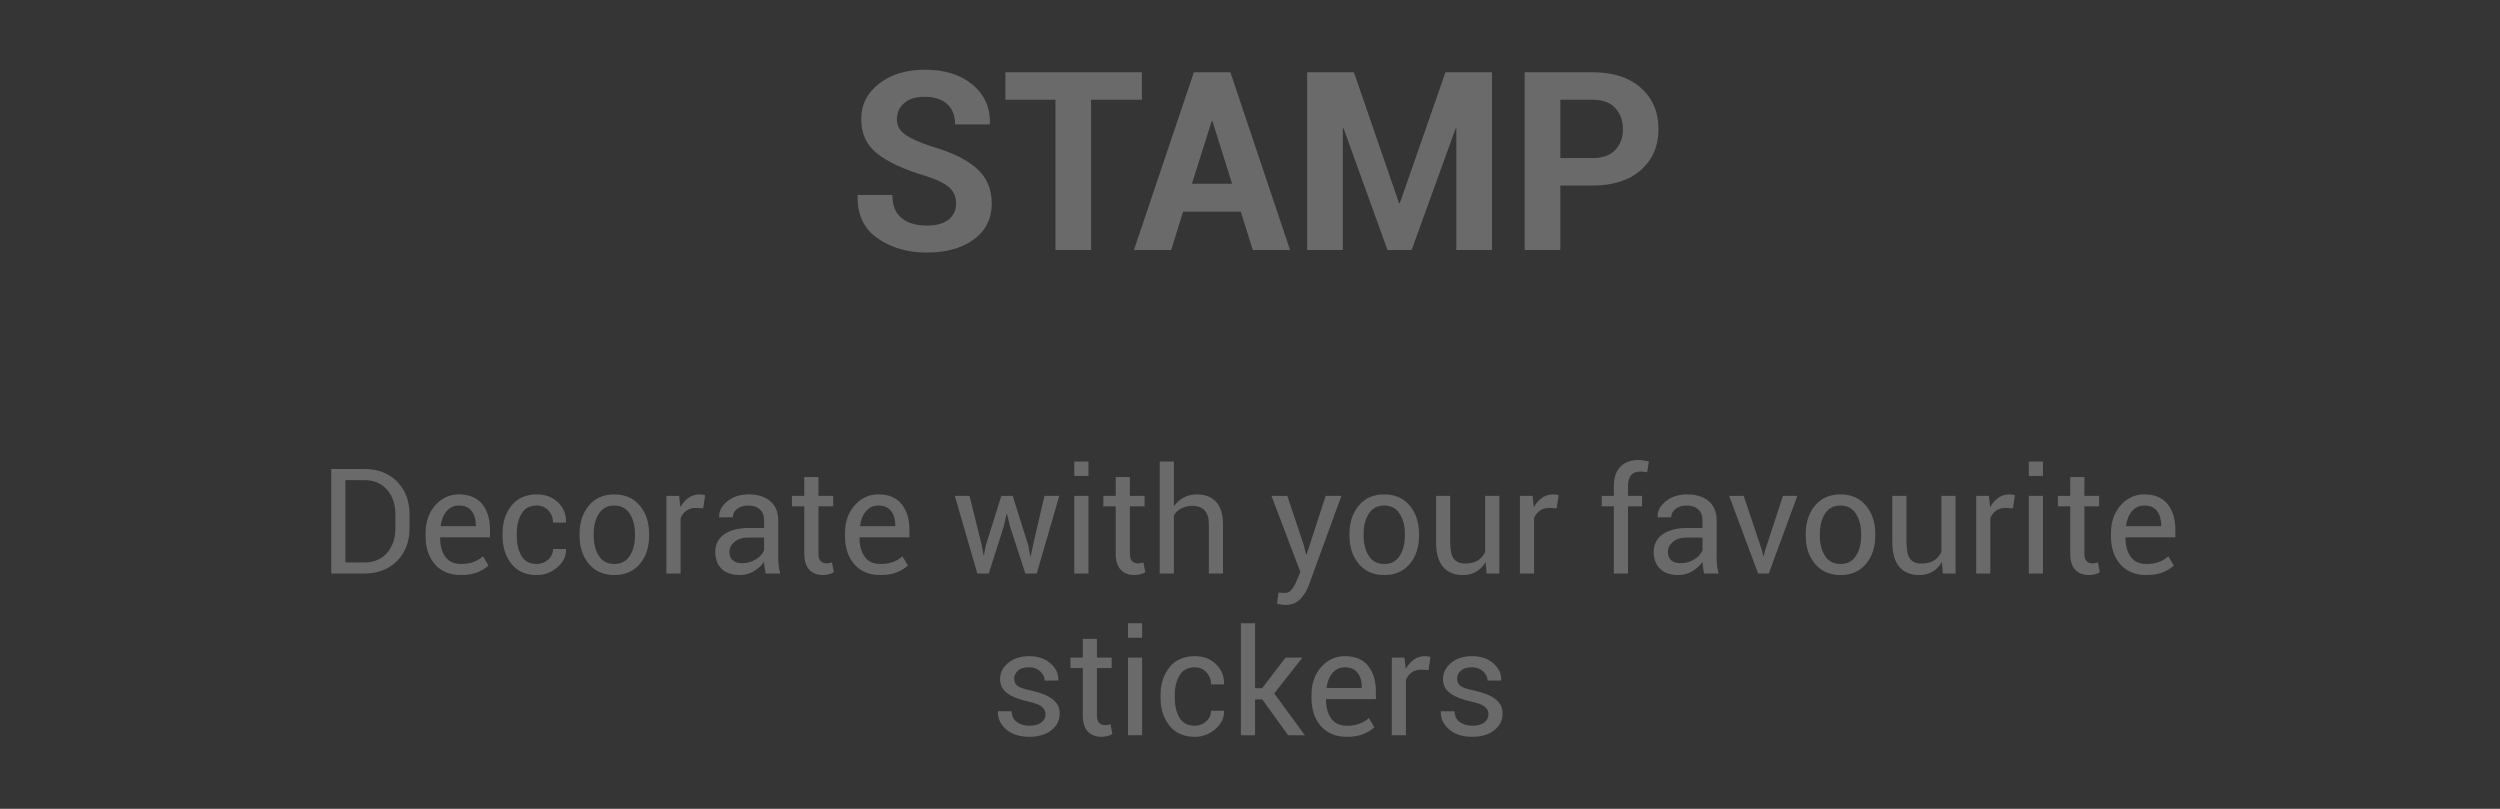 <?xml version="1.0" encoding="UTF-8"?>
<svg width="170px" height="55px" viewBox="0 0 170 55" version="1.1" xmlns="http://www.w3.org/2000/svg" xmlns:xlink="http://www.w3.org/1999/xlink">
    <rect x="0" y="0" width="170" height="55" fill="#333333" stroke="none"/>
    <!-- Generator: Sketch 55.2 (78181) - https://sketchapp.com -->
    <title>Stamp_Text_Pressed</title>
    <desc>Created with Sketch.</desc>
    <g id="Make" stroke="none" stroke-width="1" fill="none" fill-rule="evenodd">
        <g id="C-01&gt;Make-Graphic&gt;Forbid&gt;EN备份" transform="translate(-193, -541)">
            <g id="Content" transform="translate(12, 64)">
                <g id="04_STAMP" transform="translate(181, 283)">
                    <g id="Stamp_Text_Pressed" transform="translate(0, 194)">
                        <g>
                            <rect id="矩形" fill-opacity="0.01" fill="#FFFFFF" x="0" y="0" width="170" height="55"></rect>
                            <path d="M22.524,39 L22.524,31.891 L24.761,31.891 C25.688,31.891 26.435,32.176 27,32.748 C27.564,33.319 27.847,34.057 27.847,34.962 L27.847,35.934 C27.847,36.842 27.564,37.58 27,38.148 C26.435,38.716 25.688,39 24.761,39 L22.524,39 Z M23.486,32.647 L23.486,38.248 L24.761,38.248 C25.418,38.248 25.937,38.032 26.316,37.599 C26.695,37.166 26.885,36.611 26.885,35.934 L26.885,34.952 C26.885,34.282 26.695,33.73 26.316,33.297 C25.937,32.864 25.418,32.647 24.761,32.647 L23.486,32.647 Z M31.353,39.103 C30.594,39.103 30.002,38.86 29.578,38.375 C29.153,37.89 28.94,37.252 28.94,36.461 L28.94,36.246 C28.94,35.488 29.159,34.86 29.597,34.364 C30.035,33.867 30.57,33.619 31.201,33.619 C31.908,33.619 32.437,33.839 32.791,34.278 C33.144,34.718 33.32,35.302 33.32,36.031 L33.32,36.539 L29.941,36.539 L29.927,36.563 C29.927,37.094 30.044,37.525 30.278,37.855 C30.513,38.185 30.871,38.351 31.353,38.351 C31.678,38.351 31.964,38.304 32.209,38.211 C32.455,38.119 32.666,37.991 32.842,37.828 L33.218,38.453 C33.029,38.635 32.78,38.789 32.471,38.915 C32.161,39.04 31.789,39.103 31.353,39.103 Z M31.201,34.376 C30.866,34.376 30.588,34.505 30.369,34.764 C30.149,35.023 30.015,35.354 29.966,35.758 L29.976,35.782 L32.358,35.782 L32.358,35.704 C32.358,35.32 32.264,35.003 32.075,34.752 C31.886,34.501 31.595,34.376 31.201,34.376 Z M36.499,38.351 C36.795,38.351 37.054,38.252 37.275,38.055 C37.497,37.858 37.607,37.617 37.607,37.33 L38.477,37.33 L38.491,37.359 C38.504,37.815 38.309,38.22 37.905,38.573 C37.502,38.926 37.033,39.103 36.499,39.103 C35.757,39.103 35.184,38.85 34.78,38.346 C34.377,37.841 34.175,37.213 34.175,36.461 L34.175,36.256 C34.175,35.51 34.377,34.885 34.783,34.378 C35.188,33.872 35.76,33.619 36.499,33.619 C37.088,33.619 37.571,33.801 37.947,34.166 C38.323,34.531 38.504,34.978 38.491,35.509 L38.481,35.538 L37.607,35.538 C37.607,35.216 37.502,34.942 37.292,34.715 C37.083,34.489 36.818,34.376 36.499,34.376 C36.027,34.376 35.683,34.559 35.466,34.925 C35.25,35.292 35.142,35.735 35.142,36.256 L35.142,36.461 C35.142,36.992 35.248,37.439 35.461,37.804 C35.675,38.168 36.021,38.351 36.499,38.351 Z M39.409,36.31 C39.409,35.528 39.621,34.885 40.044,34.378 C40.467,33.872 41.042,33.619 41.768,33.619 C42.5,33.619 43.079,33.871 43.503,34.376 C43.928,34.881 44.141,35.525 44.141,36.31 L44.141,36.417 C44.141,37.205 43.929,37.849 43.506,38.351 C43.083,38.852 42.507,39.103 41.777,39.103 C41.048,39.103 40.471,38.851 40.046,38.348 C39.622,37.845 39.409,37.202 39.409,36.417 L39.409,36.31 Z M40.371,36.417 C40.371,36.977 40.489,37.439 40.725,37.804 C40.961,38.168 41.312,38.351 41.777,38.351 C42.236,38.351 42.585,38.168 42.822,37.804 C43.06,37.439 43.179,36.977 43.179,36.417 L43.179,36.31 C43.179,35.756 43.059,35.296 42.82,34.928 C42.581,34.56 42.23,34.376 41.768,34.376 C41.309,34.376 40.961,34.56 40.725,34.928 C40.489,35.296 40.371,35.756 40.371,36.31 L40.371,36.417 Z M47.817,34.566 L47.324,34.537 C47.07,34.537 46.856,34.597 46.682,34.718 C46.508,34.838 46.374,35.007 46.279,35.226 L46.279,39 L45.317,39 L45.317,33.717 L46.177,33.717 L46.27,34.488 C46.419,34.215 46.604,34.002 46.824,33.849 C47.043,33.696 47.297,33.619 47.583,33.619 C47.655,33.619 47.723,33.625 47.788,33.636 C47.853,33.648 47.907,33.66 47.949,33.673 L47.817,34.566 Z M52.065,39 C52.033,38.84 52.008,38.7 51.99,38.578 C51.972,38.456 51.961,38.333 51.958,38.209 C51.779,38.463 51.545,38.675 51.257,38.846 C50.969,39.017 50.659,39.103 50.327,39.103 C49.777,39.103 49.358,38.962 49.07,38.68 C48.782,38.399 48.638,38.01 48.638,37.516 C48.638,37.011 48.842,36.616 49.25,36.332 C49.659,36.047 50.213,35.904 50.913,35.904 L51.958,35.904 L51.958,35.382 C51.958,35.073 51.864,34.828 51.675,34.647 C51.486,34.466 51.219,34.376 50.874,34.376 C50.562,34.376 50.309,34.454 50.117,34.61 C49.925,34.767 49.829,34.954 49.829,35.172 L48.916,35.182 L48.906,35.152 C48.883,34.768 49.063,34.417 49.446,34.098 C49.828,33.779 50.322,33.619 50.928,33.619 C51.527,33.619 52.008,33.771 52.373,34.076 C52.738,34.38 52.92,34.819 52.92,35.392 L52.92,37.936 C52.92,38.124 52.93,38.307 52.949,38.482 C52.969,38.658 53.005,38.831 53.057,39 L52.065,39 Z M50.469,38.297 C50.817,38.297 51.131,38.207 51.411,38.028 C51.691,37.849 51.873,37.644 51.958,37.413 L51.958,36.554 L50.879,36.554 C50.492,36.554 50.181,36.651 49.949,36.847 C49.716,37.042 49.6,37.271 49.6,37.535 C49.6,37.77 49.673,37.955 49.819,38.092 C49.966,38.229 50.182,38.297 50.469,38.297 Z M55.654,32.442 L55.654,33.717 L56.655,33.717 L56.655,34.43 L55.654,34.43 L55.654,37.638 C55.654,37.885 55.706,38.059 55.808,38.16 C55.911,38.261 56.047,38.312 56.216,38.312 C56.271,38.312 56.333,38.304 56.401,38.29 C56.47,38.275 56.527,38.259 56.572,38.243 L56.704,38.902 C56.632,38.961 56.527,39.009 56.387,39.046 C56.247,39.084 56.108,39.103 55.972,39.103 C55.581,39.103 55.27,38.985 55.039,38.749 C54.808,38.513 54.692,38.142 54.692,37.638 L54.692,34.43 L53.853,34.43 L53.853,33.717 L54.692,33.717 L54.692,32.442 L55.654,32.442 Z M59.873,39.103 C59.115,39.103 58.523,38.86 58.098,38.375 C57.673,37.89 57.461,37.252 57.461,36.461 L57.461,36.246 C57.461,35.488 57.68,34.86 58.118,34.364 C58.556,33.867 59.09,33.619 59.722,33.619 C60.428,33.619 60.958,33.839 61.311,34.278 C61.664,34.718 61.841,35.302 61.841,36.031 L61.841,36.539 L58.462,36.539 L58.447,36.563 C58.447,37.094 58.564,37.525 58.799,37.855 C59.033,38.185 59.391,38.351 59.873,38.351 C60.199,38.351 60.484,38.304 60.73,38.211 C60.976,38.119 61.187,37.991 61.362,37.828 L61.738,38.453 C61.549,38.635 61.3,38.789 60.991,38.915 C60.682,39.04 60.309,39.103 59.873,39.103 Z M59.722,34.376 C59.386,34.376 59.109,34.505 58.889,34.764 C58.669,35.023 58.535,35.354 58.486,35.758 L58.496,35.782 L60.879,35.782 L60.879,35.704 C60.879,35.32 60.785,35.003 60.596,34.752 C60.407,34.501 60.116,34.376 59.722,34.376 Z M66.758,37.076 L66.88,37.755 L66.909,37.755 L67.036,37.076 L68.091,33.717 L68.862,33.717 L69.922,37.076 L70.059,37.833 L70.088,37.833 L70.244,37.076 L71.025,33.717 L72.031,33.717 L70.498,39 L69.722,39 L68.677,35.782 L68.477,34.942 L68.447,34.942 L68.262,35.782 L67.236,39 L66.46,39 L64.927,33.717 L65.928,33.717 L66.758,37.076 Z M74.014,39 L73.052,39 L73.052,33.717 L74.014,33.717 L74.014,39 Z M74.014,32.364 L73.052,32.364 L73.052,31.383 L74.014,31.383 L74.014,32.364 Z M76.831,32.442 L76.831,33.717 L77.832,33.717 L77.832,34.43 L76.831,34.43 L76.831,37.638 C76.831,37.885 76.882,38.059 76.985,38.16 C77.087,38.261 77.223,38.312 77.393,38.312 C77.448,38.312 77.51,38.304 77.578,38.29 C77.646,38.275 77.703,38.259 77.749,38.243 L77.881,38.902 C77.809,38.961 77.703,39.009 77.563,39.046 C77.424,39.084 77.285,39.103 77.148,39.103 C76.758,39.103 76.447,38.985 76.216,38.749 C75.985,38.513 75.869,38.142 75.869,37.638 L75.869,34.43 L75.029,34.43 L75.029,33.717 L75.869,33.717 L75.869,32.442 L76.831,32.442 Z M79.824,34.425 C80.007,34.171 80.23,33.973 80.496,33.832 C80.761,33.69 81.055,33.619 81.377,33.619 C81.94,33.619 82.379,33.788 82.693,34.127 C83.007,34.465 83.164,34.986 83.164,35.689 L83.164,39 L82.202,39 L82.202,35.68 C82.202,35.243 82.109,34.921 81.921,34.713 C81.734,34.505 81.455,34.4 81.084,34.4 C80.798,34.4 80.549,34.457 80.337,34.569 C80.125,34.681 79.954,34.838 79.824,35.04 L79.824,39 L78.862,39 L78.862,31.383 L79.824,31.383 L79.824,34.425 Z M88.647,37.042 L88.818,37.706 L88.848,37.706 L90.146,33.717 L91.216,33.717 L88.994,39.811 C88.861,40.165 88.669,40.475 88.42,40.738 C88.171,41.002 87.835,41.134 87.412,41.134 C87.334,41.134 87.235,41.125 87.114,41.107 C86.994,41.089 86.901,41.072 86.836,41.056 L86.934,40.299 C86.914,40.296 86.972,40.299 87.107,40.309 C87.242,40.318 87.327,40.323 87.363,40.323 C87.568,40.323 87.736,40.232 87.866,40.05 C87.996,39.868 88.105,39.666 88.193,39.444 L88.423,38.893 L86.46,33.717 L87.534,33.717 L88.647,37.042 Z M91.763,36.31 C91.763,35.528 91.974,34.885 92.397,34.378 C92.821,33.872 93.395,33.619 94.121,33.619 C94.854,33.619 95.432,33.871 95.857,34.376 C96.282,34.881 96.494,35.525 96.494,36.31 L96.494,36.417 C96.494,37.205 96.283,37.849 95.859,38.351 C95.436,38.852 94.86,39.103 94.131,39.103 C93.402,39.103 92.825,38.851 92.4,38.348 C91.975,37.845 91.763,37.202 91.763,36.417 L91.763,36.31 Z M92.725,36.417 C92.725,36.977 92.843,37.439 93.079,37.804 C93.315,38.168 93.665,38.351 94.131,38.351 C94.59,38.351 94.938,38.168 95.176,37.804 C95.413,37.439 95.532,36.977 95.532,36.417 L95.532,36.31 C95.532,35.756 95.413,35.296 95.173,34.928 C94.934,34.56 94.583,34.376 94.121,34.376 C93.662,34.376 93.315,34.56 93.079,34.928 C92.843,35.296 92.725,35.756 92.725,36.31 L92.725,36.417 Z M101.025,38.219 C100.859,38.502 100.646,38.72 100.386,38.873 C100.125,39.026 99.824,39.103 99.482,39.103 C98.906,39.103 98.457,38.919 98.135,38.551 C97.812,38.183 97.651,37.61 97.651,36.832 L97.651,33.717 L98.613,33.717 L98.613,36.842 C98.613,37.405 98.696,37.792 98.862,38.004 C99.028,38.215 99.287,38.321 99.639,38.321 C99.98,38.321 100.263,38.252 100.486,38.114 C100.709,37.975 100.877,37.779 100.991,37.525 L100.991,33.717 L101.953,33.717 L101.953,39 L101.089,39 L101.025,38.219 Z M105.854,34.566 L105.361,34.537 C105.107,34.537 104.893,34.597 104.719,34.718 C104.545,34.838 104.411,35.007 104.316,35.226 L104.316,39 L103.354,39 L103.354,33.717 L104.214,33.717 L104.307,34.488 C104.456,34.215 104.641,34.002 104.861,33.849 C105.081,33.696 105.334,33.619 105.62,33.619 C105.692,33.619 105.76,33.625 105.825,33.636 C105.89,33.648 105.944,33.66 105.986,33.673 L105.854,34.566 Z M109.741,39 L109.741,34.43 L108.916,34.43 L108.916,33.717 L109.741,33.717 L109.741,33.048 C109.741,32.485 109.889,32.049 110.183,31.742 C110.478,31.434 110.889,31.28 111.416,31.28 C111.527,31.28 111.638,31.289 111.75,31.307 C111.863,31.325 111.987,31.35 112.124,31.383 L112.007,32.115 C111.948,32.102 111.877,32.091 111.794,32.081 C111.711,32.071 111.624,32.066 111.533,32.066 C111.253,32.066 111.045,32.15 110.908,32.318 C110.771,32.486 110.703,32.729 110.703,33.048 L110.703,33.717 L111.66,33.717 L111.66,34.43 L110.703,34.43 L110.703,39 L109.741,39 Z M115.879,39 C115.846,38.84 115.821,38.7 115.803,38.578 C115.785,38.456 115.775,38.333 115.771,38.209 C115.592,38.463 115.359,38.675 115.071,38.846 C114.783,39.017 114.473,39.103 114.141,39.103 C113.59,39.103 113.171,38.962 112.883,38.68 C112.595,38.399 112.451,38.01 112.451,37.516 C112.451,37.011 112.655,36.616 113.064,36.332 C113.472,36.047 114.027,35.904 114.727,35.904 L115.771,35.904 L115.771,35.382 C115.771,35.073 115.677,34.828 115.488,34.647 C115.299,34.466 115.033,34.376 114.688,34.376 C114.375,34.376 114.123,34.454 113.931,34.61 C113.739,34.767 113.643,34.954 113.643,35.172 L112.729,35.182 L112.72,35.152 C112.697,34.768 112.877,34.417 113.259,34.098 C113.642,33.779 114.136,33.619 114.741,33.619 C115.34,33.619 115.822,33.771 116.187,34.076 C116.551,34.38 116.733,34.819 116.733,35.392 L116.733,37.936 C116.733,38.124 116.743,38.307 116.763,38.482 C116.782,38.658 116.818,38.831 116.87,39 L115.879,39 Z M114.282,38.297 C114.631,38.297 114.945,38.207 115.225,38.028 C115.505,37.849 115.687,37.644 115.771,37.413 L115.771,36.554 L114.692,36.554 C114.305,36.554 113.995,36.651 113.762,36.847 C113.529,37.042 113.413,37.271 113.413,37.535 C113.413,37.77 113.486,37.955 113.633,38.092 C113.779,38.229 113.996,38.297 114.282,38.297 Z M119.819,37.442 L119.902,37.813 L119.932,37.813 L120.024,37.442 L121.24,33.717 L122.222,33.717 L120.278,39 L119.551,39 L117.583,33.717 L118.569,33.717 L119.819,37.442 Z M122.788,36.31 C122.788,35.528 123,34.885 123.423,34.378 C123.846,33.872 124.421,33.619 125.146,33.619 C125.879,33.619 126.458,33.871 126.882,34.376 C127.307,34.881 127.52,35.525 127.52,36.31 L127.52,36.417 C127.52,37.205 127.308,37.849 126.885,38.351 C126.462,38.852 125.885,39.103 125.156,39.103 C124.427,39.103 123.85,38.851 123.425,38.348 C123,37.845 122.788,37.202 122.788,36.417 L122.788,36.31 Z M123.75,36.417 C123.75,36.977 123.868,37.439 124.104,37.804 C124.34,38.168 124.691,38.351 125.156,38.351 C125.615,38.351 125.964,38.168 126.201,37.804 C126.439,37.439 126.558,36.977 126.558,36.417 L126.558,36.31 C126.558,35.756 126.438,35.296 126.199,34.928 C125.959,34.56 125.609,34.376 125.146,34.376 C124.687,34.376 124.34,34.56 124.104,34.928 C123.868,35.296 123.75,35.756 123.75,36.31 L123.75,36.417 Z M132.051,38.219 C131.885,38.502 131.672,38.72 131.411,38.873 C131.151,39.026 130.85,39.103 130.508,39.103 C129.932,39.103 129.482,38.919 129.16,38.551 C128.838,38.183 128.677,37.61 128.677,36.832 L128.677,33.717 L129.639,33.717 L129.639,36.842 C129.639,37.405 129.722,37.792 129.888,38.004 C130.054,38.215 130.312,38.321 130.664,38.321 C131.006,38.321 131.288,38.252 131.511,38.114 C131.734,37.975 131.903,37.779 132.017,37.525 L132.017,33.717 L132.979,33.717 L132.979,39 L132.114,39 L132.051,38.219 Z M136.88,34.566 L136.387,34.537 C136.133,34.537 135.919,34.597 135.745,34.718 C135.57,34.838 135.436,35.007 135.342,35.226 L135.342,39 L134.38,39 L134.38,33.717 L135.239,33.717 L135.332,34.488 C135.482,34.215 135.667,34.002 135.886,33.849 C136.106,33.696 136.359,33.619 136.646,33.619 C136.717,33.619 136.785,33.625 136.851,33.636 C136.916,33.648 136.969,33.66 137.012,33.673 L136.88,34.566 Z M138.921,39 L137.959,39 L137.959,33.717 L138.921,33.717 L138.921,39 Z M138.921,32.364 L137.959,32.364 L137.959,31.383 L138.921,31.383 L138.921,32.364 Z M141.738,32.442 L141.738,33.717 L142.739,33.717 L142.739,34.43 L141.738,34.43 L141.738,37.638 C141.738,37.885 141.79,38.059 141.892,38.16 C141.995,38.261 142.131,38.312 142.3,38.312 C142.355,38.312 142.417,38.304 142.485,38.29 C142.554,38.275 142.611,38.259 142.656,38.243 L142.788,38.902 C142.716,38.961 142.611,39.009 142.471,39.046 C142.331,39.084 142.192,39.103 142.056,39.103 C141.665,39.103 141.354,38.985 141.123,38.749 C140.892,38.513 140.776,38.142 140.776,37.638 L140.776,34.43 L139.937,34.43 L139.937,33.717 L140.776,33.717 L140.776,32.442 L141.738,32.442 Z M145.957,39.103 C145.199,39.103 144.607,38.86 144.182,38.375 C143.757,37.89 143.545,37.252 143.545,36.461 L143.545,36.246 C143.545,35.488 143.764,34.86 144.202,34.364 C144.639,33.867 145.174,33.619 145.806,33.619 C146.512,33.619 147.042,33.839 147.395,34.278 C147.748,34.718 147.925,35.302 147.925,36.031 L147.925,36.539 L144.546,36.539 L144.531,36.563 C144.531,37.094 144.648,37.525 144.883,37.855 C145.117,38.185 145.475,38.351 145.957,38.351 C146.283,38.351 146.568,38.304 146.814,38.211 C147.06,38.119 147.271,37.991 147.446,37.828 L147.822,38.453 C147.633,38.635 147.384,38.789 147.075,38.915 C146.766,39.04 146.393,39.103 145.957,39.103 Z M145.806,34.376 C145.47,34.376 145.193,34.505 144.973,34.764 C144.753,35.023 144.619,35.354 144.57,35.758 L144.58,35.782 L146.963,35.782 L146.963,35.704 C146.963,35.32 146.868,35.003 146.68,34.752 C146.491,34.501 146.2,34.376 145.806,34.376 Z M71.096,48.579 C71.096,48.368 71.016,48.195 70.854,48.062 C70.693,47.928 70.388,47.811 69.939,47.71 C69.317,47.576 68.84,47.389 68.506,47.148 C68.172,46.908 68.005,46.585 68.005,46.182 C68.005,45.752 68.188,45.384 68.555,45.078 C68.921,44.772 69.395,44.619 69.978,44.619 C70.577,44.619 71.062,44.782 71.433,45.107 C71.804,45.433 71.982,45.812 71.965,46.245 L71.956,46.274 L71.038,46.274 C71.038,46.047 70.938,45.84 70.737,45.654 C70.537,45.469 70.284,45.376 69.978,45.376 C69.639,45.376 69.386,45.452 69.219,45.605 C69.051,45.758 68.967,45.941 68.967,46.152 C68.967,46.361 69.04,46.522 69.185,46.636 C69.329,46.75 69.628,46.854 70.081,46.948 C70.728,47.085 71.22,47.279 71.555,47.529 C71.89,47.78 72.058,48.107 72.058,48.511 C72.058,48.979 71.868,49.362 71.489,49.658 C71.11,49.954 70.614,50.103 70.002,50.103 C69.329,50.103 68.798,49.932 68.411,49.59 C68.023,49.248 67.839,48.849 67.859,48.394 L67.869,48.364 L68.787,48.364 C68.803,48.706 68.93,48.956 69.167,49.114 C69.405,49.272 69.683,49.351 70.002,49.351 C70.344,49.351 70.612,49.278 70.806,49.133 C70.999,48.988 71.096,48.804 71.096,48.579 Z M74.592,43.442 L74.592,44.717 L75.593,44.717 L75.593,45.43 L74.592,45.43 L74.592,48.638 C74.592,48.885 74.644,49.059 74.746,49.16 C74.849,49.261 74.985,49.312 75.154,49.312 C75.209,49.312 75.271,49.304 75.339,49.29 C75.408,49.275 75.465,49.259 75.51,49.243 L75.642,49.902 C75.57,49.961 75.465,50.009 75.325,50.046 C75.185,50.084 75.046,50.103 74.91,50.103 C74.519,50.103 74.208,49.985 73.977,49.749 C73.746,49.513 73.63,49.142 73.63,48.638 L73.63,45.43 L72.791,45.43 L72.791,44.717 L73.63,44.717 L73.63,43.442 L74.592,43.442 Z M77.664,50 L76.702,50 L76.702,44.717 L77.664,44.717 L77.664,50 Z M77.664,43.364 L76.702,43.364 L76.702,42.383 L77.664,42.383 L77.664,43.364 Z M81.243,49.351 C81.539,49.351 81.798,49.252 82.019,49.055 C82.24,48.858 82.351,48.617 82.351,48.33 L83.22,48.33 L83.235,48.359 C83.248,48.815 83.053,49.22 82.649,49.573 C82.245,49.926 81.777,50.103 81.243,50.103 C80.5,50.103 79.928,49.85 79.524,49.346 C79.12,48.841 78.918,48.213 78.918,47.461 L78.918,47.256 C78.918,46.51 79.121,45.885 79.526,45.378 C79.932,44.872 80.504,44.619 81.243,44.619 C81.832,44.619 82.314,44.801 82.69,45.166 C83.066,45.531 83.248,45.978 83.235,46.509 L83.225,46.538 L82.351,46.538 C82.351,46.216 82.246,45.942 82.036,45.715 C81.826,45.489 81.562,45.376 81.243,45.376 C80.771,45.376 80.426,45.559 80.21,45.925 C79.993,46.292 79.885,46.735 79.885,47.256 L79.885,47.461 C79.885,47.992 79.992,48.439 80.205,48.804 C80.418,49.168 80.764,49.351 81.243,49.351 Z M85.837,47.563 L85.344,47.563 L85.344,50 L84.382,50 L84.382,42.383 L85.344,42.383 L85.344,46.797 L85.828,46.797 L87.415,44.717 L88.567,44.717 L86.648,47.153 L88.733,50 L87.595,50 L85.837,47.563 Z M91.594,50.103 C90.836,50.103 90.244,49.86 89.819,49.375 C89.395,48.89 89.182,48.252 89.182,47.461 L89.182,47.246 C89.182,46.488 89.401,45.86 89.839,45.364 C90.277,44.867 90.811,44.619 91.443,44.619 C92.149,44.619 92.679,44.839 93.032,45.278 C93.385,45.718 93.562,46.302 93.562,47.031 L93.562,47.539 L90.183,47.539 L90.168,47.563 C90.168,48.094 90.286,48.525 90.52,48.855 C90.754,49.185 91.112,49.351 91.594,49.351 C91.92,49.351 92.205,49.304 92.451,49.211 C92.697,49.119 92.908,48.991 93.083,48.828 L93.459,49.453 C93.271,49.635 93.022,49.789 92.712,49.915 C92.403,50.04 92.03,50.103 91.594,50.103 Z M91.443,45.376 C91.108,45.376 90.83,45.505 90.61,45.764 C90.391,46.023 90.256,46.354 90.208,46.758 L90.217,46.782 L92.6,46.782 L92.6,46.704 C92.6,46.32 92.506,46.003 92.317,45.752 C92.128,45.501 91.837,45.376 91.443,45.376 Z M97.141,45.566 L96.648,45.537 C96.394,45.537 96.18,45.597 96.006,45.718 C95.832,45.838 95.697,46.007 95.603,46.226 L95.603,50 L94.641,50 L94.641,44.717 L95.5,44.717 L95.593,45.488 C95.743,45.215 95.928,45.002 96.147,44.849 C96.367,44.696 96.62,44.619 96.907,44.619 C96.978,44.619 97.047,44.625 97.112,44.636 C97.177,44.648 97.231,44.66 97.273,44.673 L97.141,45.566 Z M101.213,48.579 C101.213,48.368 101.133,48.195 100.972,48.062 C100.811,47.928 100.505,47.811 100.056,47.71 C99.434,47.576 98.957,47.389 98.623,47.148 C98.289,46.908 98.123,46.585 98.123,46.182 C98.123,45.752 98.306,45.384 98.672,45.078 C99.038,44.772 99.513,44.619 100.095,44.619 C100.694,44.619 101.179,44.782 101.55,45.107 C101.921,45.433 102.099,45.812 102.083,46.245 L102.073,46.274 L101.155,46.274 C101.155,46.047 101.055,45.84 100.854,45.654 C100.654,45.469 100.401,45.376 100.095,45.376 C99.757,45.376 99.504,45.452 99.336,45.605 C99.168,45.758 99.084,45.941 99.084,46.152 C99.084,46.361 99.157,46.522 99.302,46.636 C99.447,46.75 99.745,46.854 100.198,46.948 C100.846,47.085 101.337,47.279 101.672,47.529 C102.008,47.78 102.175,48.107 102.175,48.511 C102.175,48.979 101.986,49.362 101.606,49.658 C101.227,49.954 100.732,50.103 100.12,50.103 C99.446,50.103 98.915,49.932 98.528,49.59 C98.14,49.248 97.957,48.849 97.976,48.394 L97.986,48.364 L98.904,48.364 C98.92,48.706 99.047,48.956 99.285,49.114 C99.522,49.272 99.801,49.351 100.12,49.351 C100.461,49.351 100.729,49.278 100.923,49.133 C101.117,48.988 101.213,48.804 101.213,48.579 Z" id="Decoratewithyourfavouritestickers" fill="#6A6A6A" fill-rule="nonzero"></path>
                            <path d="M65.014,13.846 C65.014,13.381 64.852,13.007 64.528,12.725 C64.204,12.443 63.636,12.177 62.822,11.928 C61.428,11.508 60.369,11.012 59.647,10.442 C58.925,9.872 58.564,9.095 58.564,8.11 C58.564,7.119 58.971,6.31 59.784,5.682 C60.598,5.054 61.635,4.74 62.897,4.74 C64.236,4.74 65.314,5.077 66.13,5.752 C66.946,6.428 67.341,7.313 67.313,8.409 L67.296,8.458 L64.947,8.458 C64.947,7.855 64.765,7.392 64.399,7.068 C64.034,6.744 63.522,6.583 62.864,6.583 C62.266,6.583 61.804,6.726 61.478,7.014 C61.151,7.302 60.988,7.67 60.988,8.118 C60.988,8.528 61.165,8.864 61.519,9.127 C61.873,9.39 62.485,9.668 63.354,9.961 C64.682,10.337 65.694,10.828 66.392,11.434 C67.089,12.04 67.438,12.839 67.438,13.829 C67.438,14.864 67.034,15.68 66.226,16.278 C65.418,16.875 64.35,17.174 63.021,17.174 C61.721,17.174 60.605,16.851 59.672,16.203 C58.74,15.556 58.287,14.59 58.315,13.306 L58.332,13.256 L60.681,13.256 C60.681,13.97 60.891,14.496 61.312,14.833 C61.732,15.171 62.302,15.34 63.021,15.34 C63.669,15.34 64.163,15.204 64.503,14.933 C64.844,14.662 65.014,14.299 65.014,13.846 Z M77.647,6.782 L74.194,6.782 L74.194,17 L71.771,17 L71.771,6.782 L68.367,6.782 L68.367,4.914 L77.647,4.914 L77.647,6.782 Z M84.371,14.394 L80.453,14.394 L79.64,17 L77.108,17 L81.184,4.914 L83.666,4.914 L87.725,17 L85.193,17 L84.371,14.394 Z M81.051,12.493 L83.782,12.493 L82.445,8.234 L82.396,8.234 L81.051,12.493 Z M95.137,13.821 L95.187,13.821 L98.292,4.914 L101.454,4.914 L101.454,17 L99.03,17 L99.03,8.749 L98.98,8.741 L95.992,17 L94.349,17 L91.36,8.724 L91.311,8.732 L91.311,17 L88.887,17 L88.887,4.914 L92.066,4.914 L95.137,13.821 Z M106.103,12.617 L106.103,17 L103.679,17 L103.679,4.914 L108.302,4.914 C109.691,4.914 110.784,5.268 111.581,5.977 C112.378,6.685 112.776,7.617 112.776,8.774 C112.776,9.931 112.378,10.86 111.581,11.563 C110.784,12.266 109.691,12.617 108.302,12.617 L106.103,12.617 Z M106.103,10.75 L108.302,10.75 C108.977,10.75 109.489,10.566 109.838,10.198 C110.187,9.83 110.361,9.361 110.361,8.791 C110.361,8.209 110.188,7.729 109.842,7.35 C109.496,6.971 108.983,6.782 108.302,6.782 L106.103,6.782 L106.103,10.75 Z" id="STAMP" fill="#6A6A6A" fill-rule="nonzero"></path>
                        </g>
                    </g>
                </g>
            </g>
        </g>
    </g>
</svg>